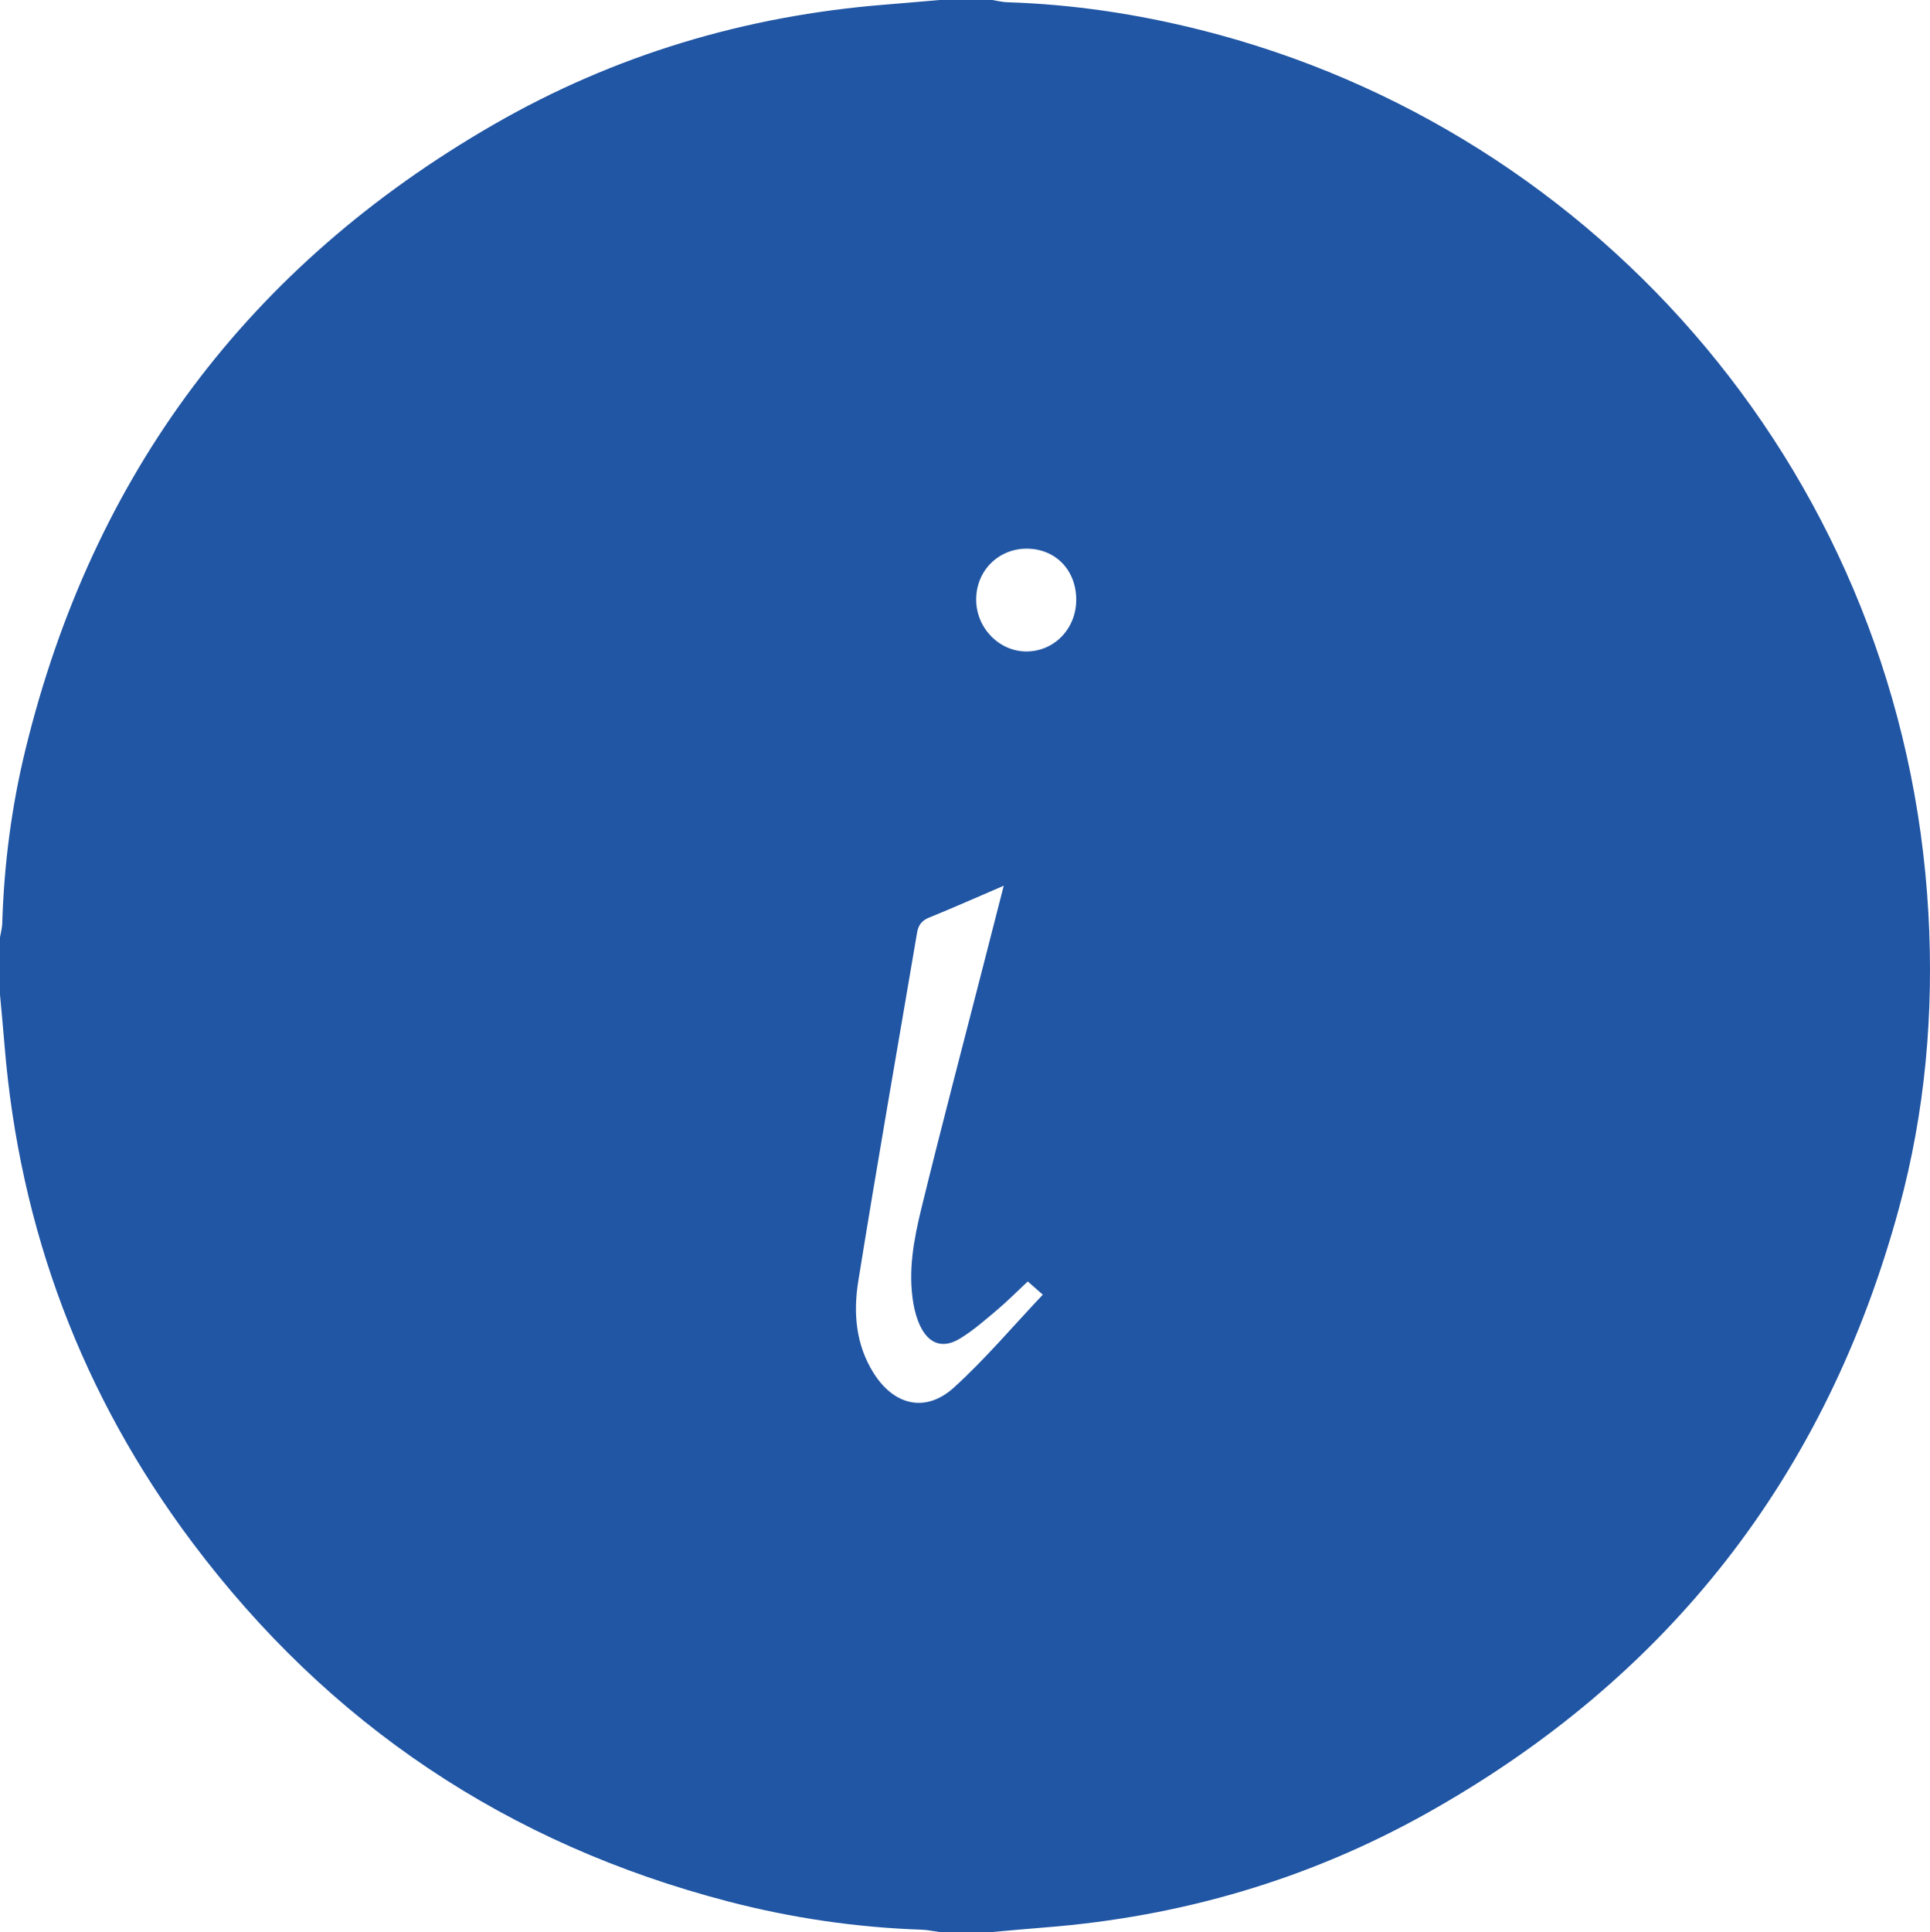 <?xml version="1.0" encoding="utf-8"?>
<!-- Generator: Adobe Illustrator 16.0.0, SVG Export Plug-In . SVG Version: 6.00 Build 0)  -->
<!DOCTYPE svg PUBLIC "-//W3C//DTD SVG 1.1//EN" "http://www.w3.org/Graphics/SVG/1.1/DTD/svg11.dtd">
<svg version="1.1" id="Шар_1" xmlns="http://www.w3.org/2000/svg" xmlns:xlink="http://www.w3.org/1999/xlink" x="0px" y="0px"
	 width="155.933px" height="156.059px" viewBox="0 0 155.933 156.059" enable-background="new 0 0 155.933 156.059"
	 xml:space="preserve">
<path fill="#2156A4" d="M155.801,73.712c-1.969-34.838-26.404-63.141-58.785-71.29c-5.125-1.29-10.332-2.076-15.627-2.24
	C80.981,0.169,80.575,0.063,80.167,0c-1.424,0-2.848,0-4.273,0c-1.473,0.126-2.945,0.26-4.418,0.377
	c-11.244,0.901-21.83,4.056-31.592,9.684C20.101,21.464,7.486,38.329,2.062,60.519c-1.128,4.611-1.737,9.312-1.881,14.067
	C0.171,74.963,0.062,75.339,0,75.714c0,1.543,0,3.087,0,4.632c0.125,1.383,0.258,2.764,0.371,4.146
	c1.22,14.819,6.253,28.223,15.166,40.102c11.038,14.711,25.523,24.379,43.338,29.008c5.117,1.33,10.326,2.092,15.615,2.271
	c0.469,0.018,0.936,0.123,1.402,0.186c1.426,0,2.85,0,4.273,0c1.443-0.125,2.885-0.262,4.33-0.375
	c10.91-0.861,21.211-3.865,30.752-9.201c19.543-10.934,32.297-27.256,38.18-48.885C155.555,89.78,156.256,81.78,155.801,73.712z
	 M77.079,112.071c-2.291,2.082-4.854,1.461-6.506-1.178c-1.438-2.297-1.637-4.863-1.23-7.395c1.508-9.4,3.16-18.775,4.752-28.164
	c0.102-0.607,0.375-0.973,0.973-1.216c1.941-0.786,3.855-1.64,6.027-2.572c-0.605,2.362-1.141,4.448-1.674,6.531
	c-1.666,6.5-3.379,12.991-4.973,19.51c-0.617,2.525-1.107,5.105-0.646,7.734c0.105,0.605,0.277,1.219,0.539,1.771
	c0.689,1.461,1.828,1.873,3.207,1.037c1.08-0.654,2.047-1.506,3.018-2.326c0.836-0.703,1.605-1.486,2.471-2.293
	c0.287,0.252,0.656,0.576,1.215,1.068C81.834,107.133,79.61,109.77,77.079,112.071z M82.92,52.623
	c-2.211-0.004-4.055-1.916-4.051-4.2c0.002-2.323,1.801-4.119,4.109-4.104c2.309,0.015,3.971,1.735,3.975,4.116
	C86.958,50.779,85.176,52.627,82.92,52.623z"/>
</svg>
